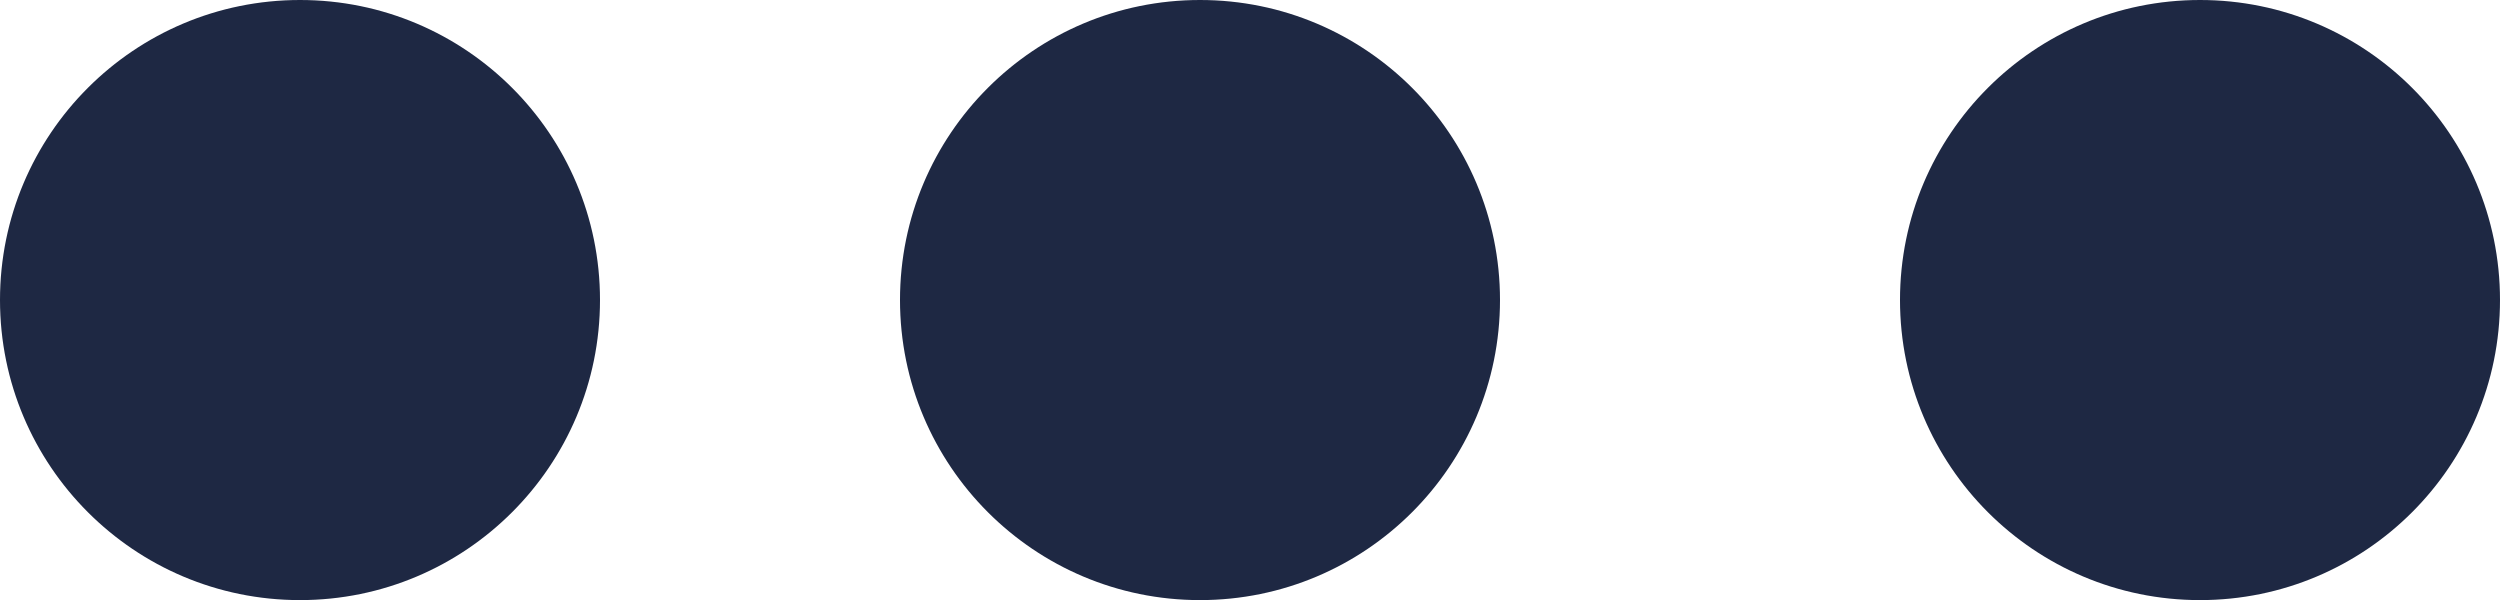 <svg width="25" height="6" viewBox="0 0 25 6" fill="none" xmlns="http://www.w3.org/2000/svg">
<g clip-path="url(#clip0)">
<path d="M3 6.001C4.657 6.001 6 4.657 6 3C6 1.343 4.657 0 3 0C1.343 0 0 1.343 0 3C0 4.657 1.343 6.001 3 6.001Z" fill="#1E2843"/>
<path d="M12 6.001C13.657 6.001 15 4.657 15 3C15 1.343 13.657 0 12 0C10.343 0 9 1.343 9 3C9 4.657 10.343 6.001 12 6.001Z" fill="#1E2843"/>
<path d="M22 6.001C23.657 6.001 25 4.657 25 3C25 1.343 23.657 0 22 0C20.343 0 19 1.343 19 3C19 4.657 20.343 6.001 22 6.001Z" fill="#1E2843"/>
</g>
<defs>
<clipPath id="clip0">
<rect width="25" height="6" fill="white"/>
</clipPath>
</defs>
</svg>
